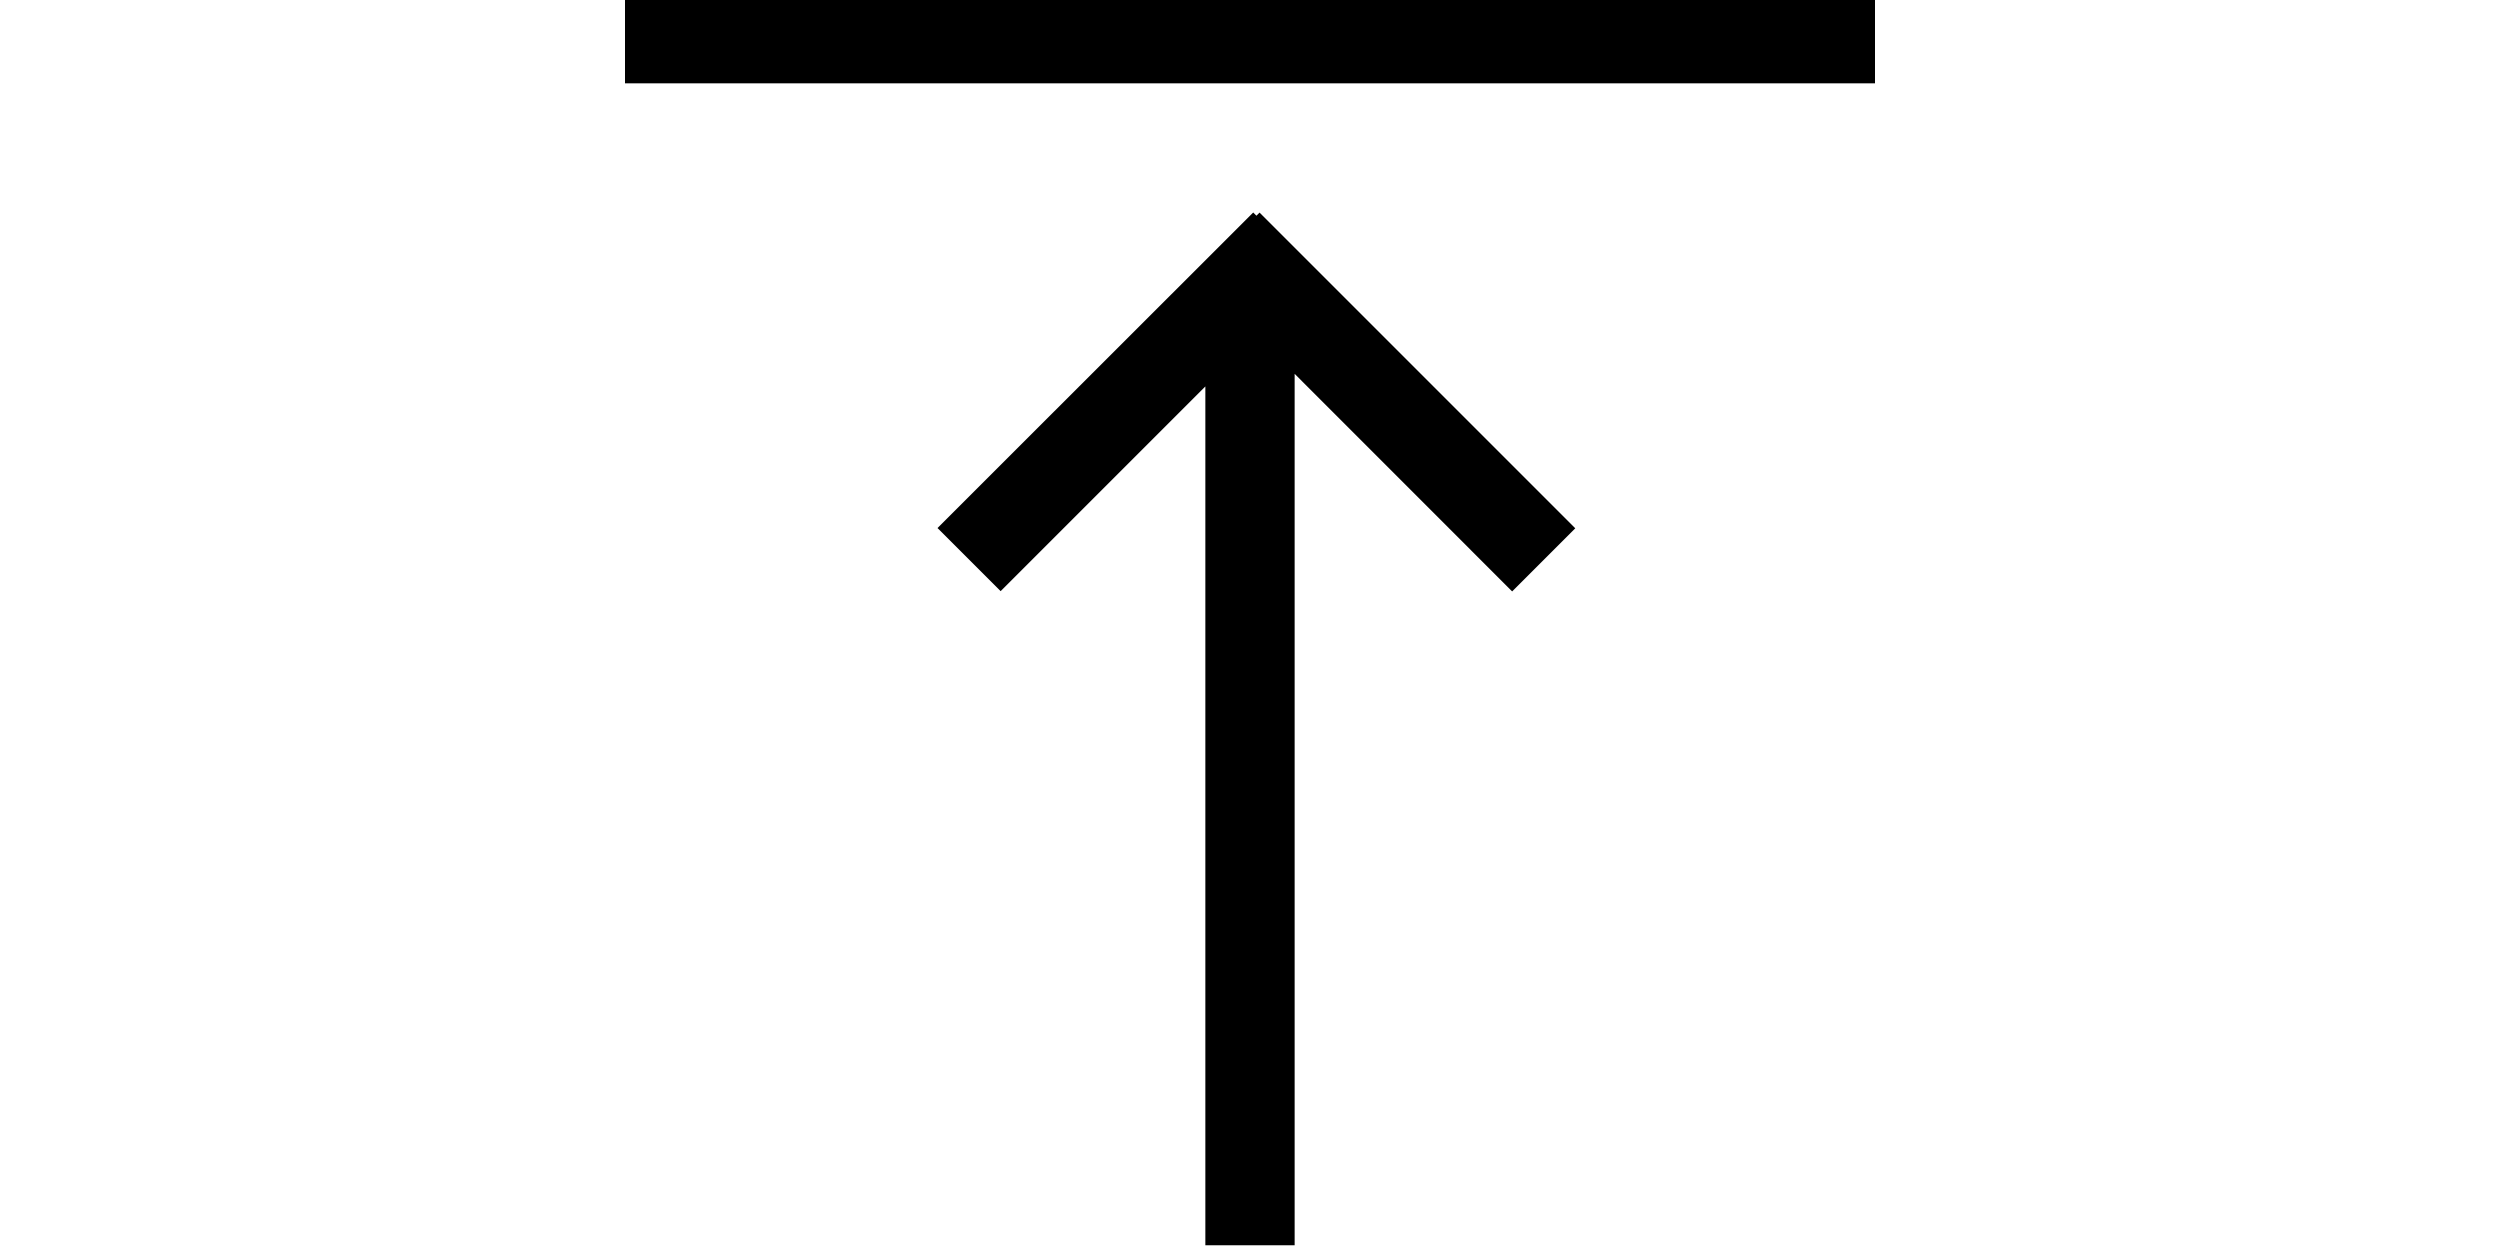 <?xml version="1.0" standalone="no"?><!DOCTYPE svg PUBLIC "-//W3C//DTD SVG 1.1//EN" "http://www.w3.org/Graphics/SVG/1.1/DTD/svg11.dtd"><svg class="icon" height="512" viewBox="0 0 1024 1024" version="1.1" xmlns="http://www.w3.org/2000/svg"><path d="M548.571 306.249v713.874h-73.143V316.562L307.712 484.279 256 432.567 514.633 174.08l2.633 2.633 2.56-2.56 258.633 258.633-51.712 51.712L548.571 306.249zM0 68.242h1024V0H0v68.242z" /></svg>